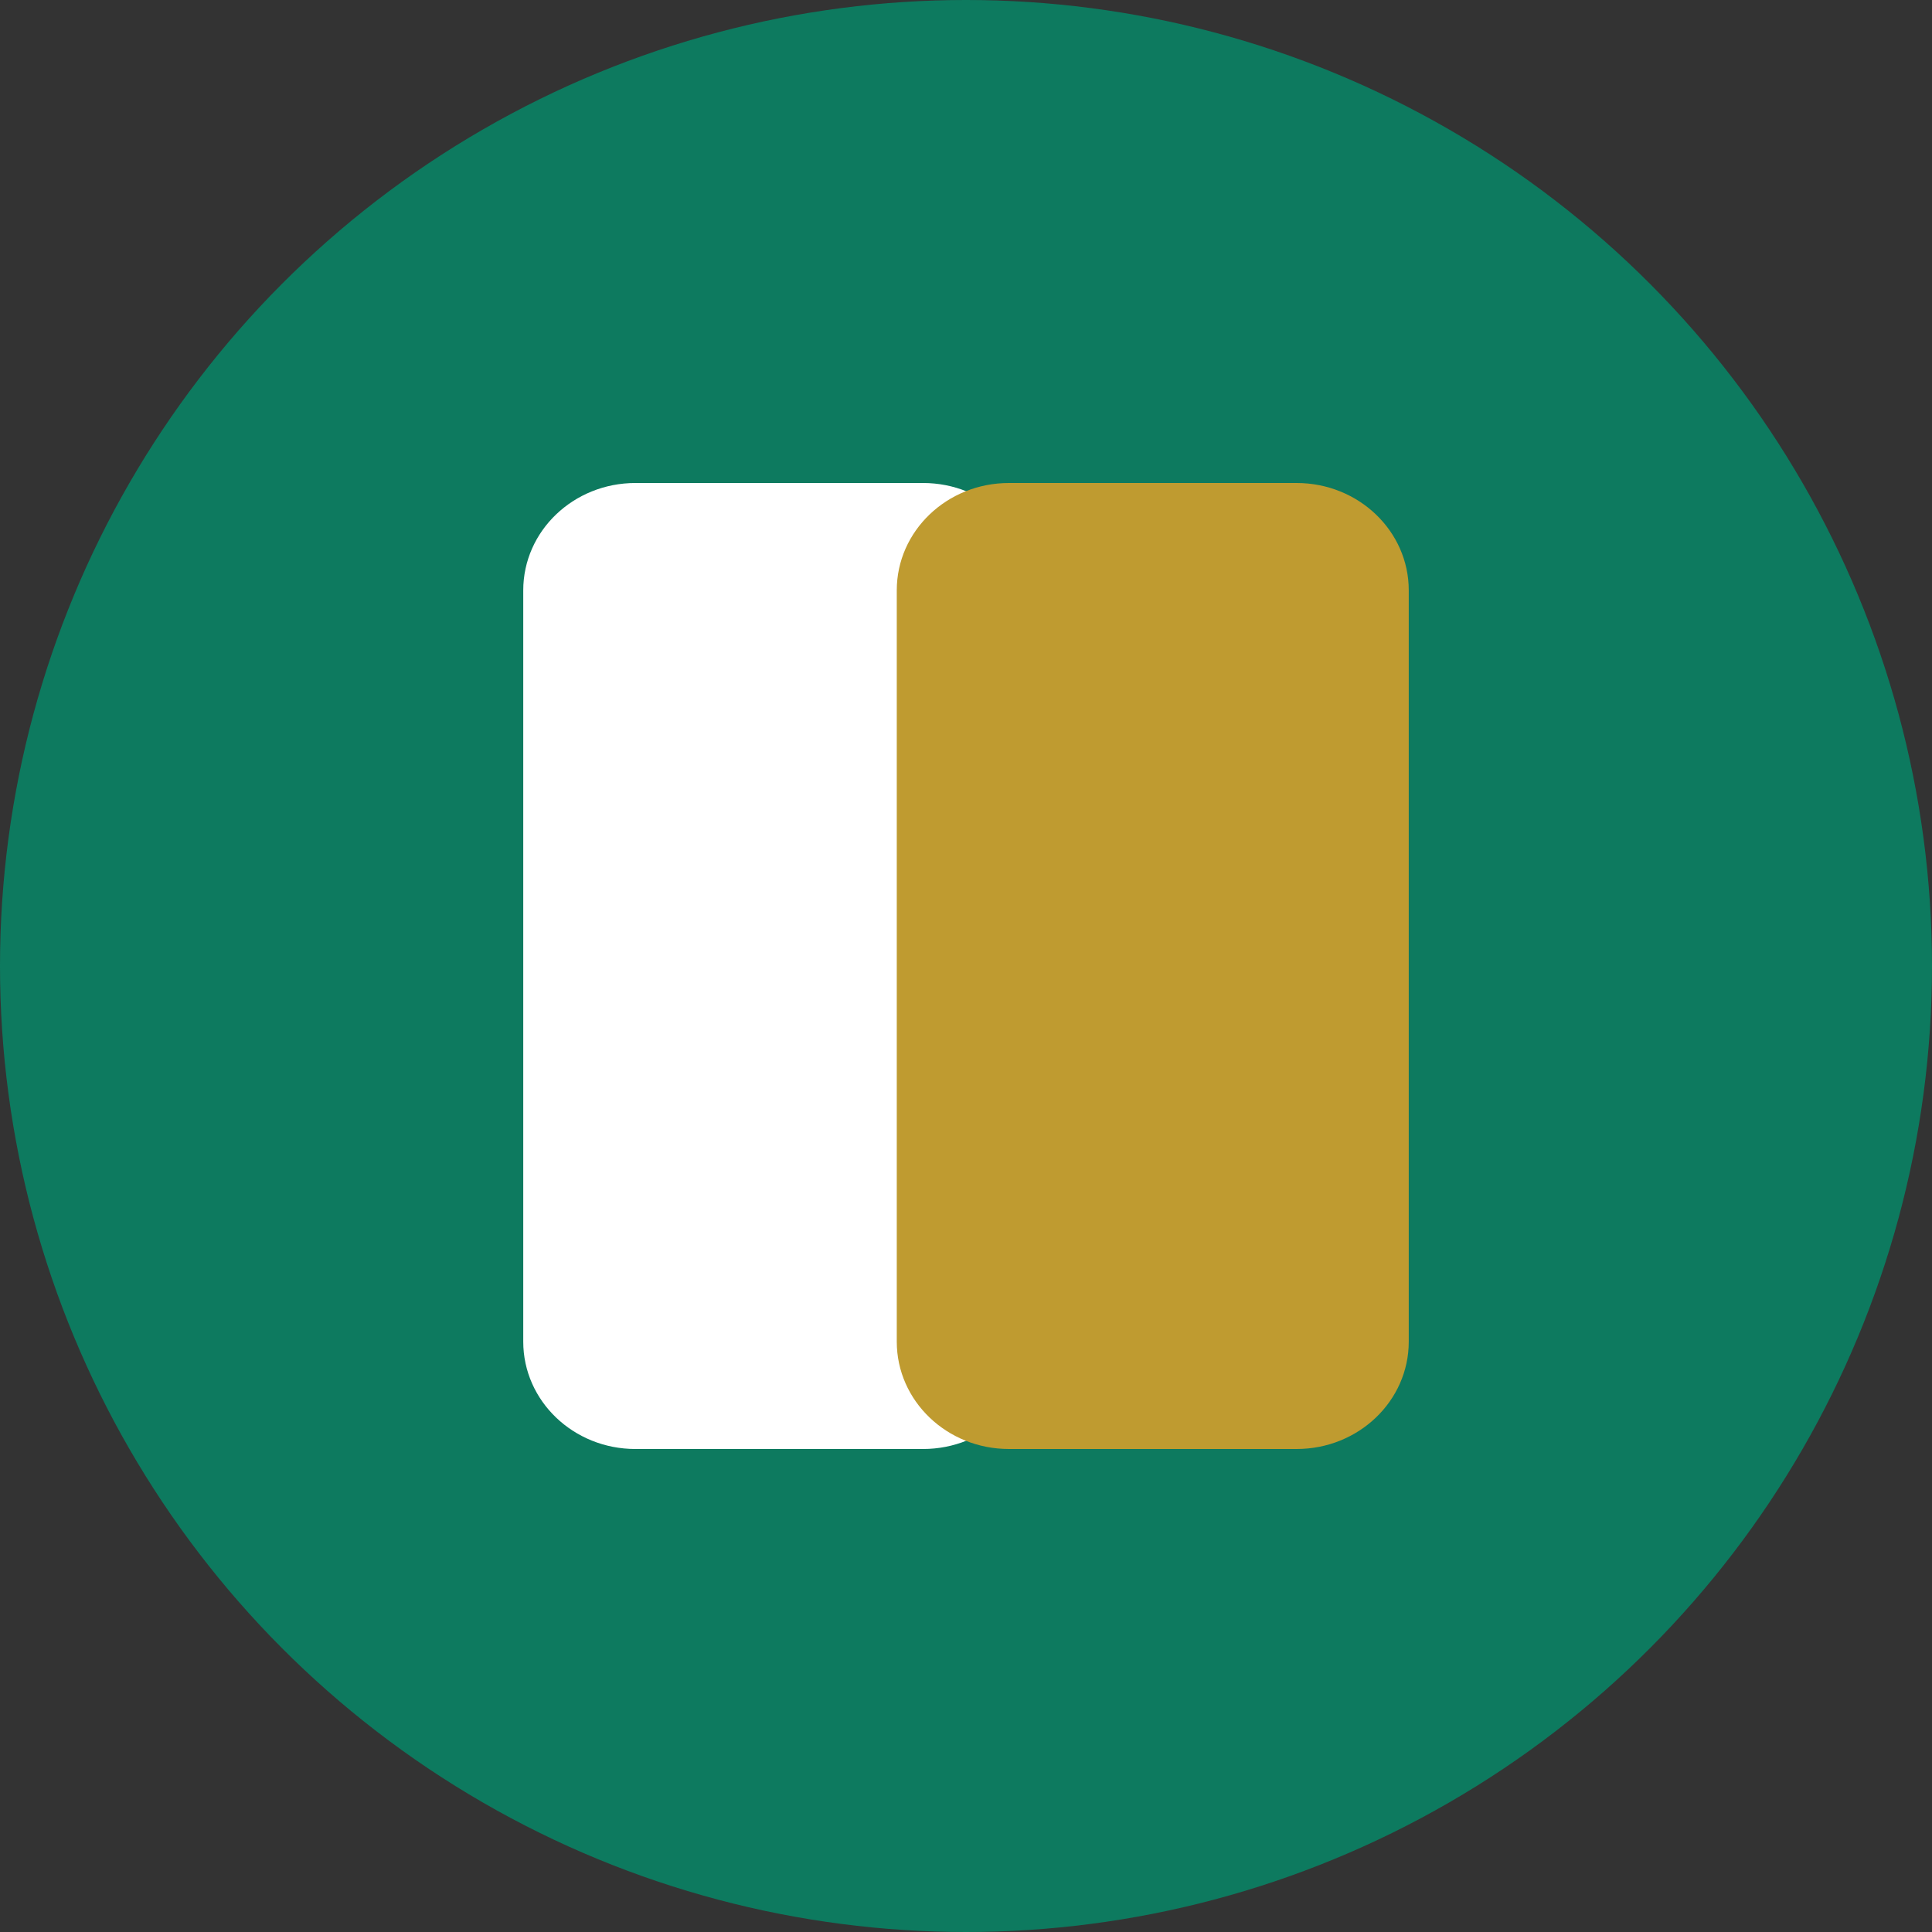<svg width="48" height="48" viewBox="0 0 48 48" fill="none" xmlns="http://www.w3.org/2000/svg">
  <rect x="0" y="0" width="48" height="48" fill="#333333" stroke="none"/>
  <circle cx="24" cy="24" r="24" fill="#0D7A5F"/>
  <path d="M25.72 14.667C25.72 13.194 24.473 12 22.933 12H15.787C14.247 12 13 13.194 13 14.667V33.333C13 34.806 14.247 36 15.787 36H22.933C24.473 36 25.72 34.806 25.72 33.333V14.667Z" fill="white"/>
  <path d="M35 14.667C35 13.194 33.753 12 32.213 12H25.067C23.527 12 22.28 13.194 22.28 14.667V33.333C22.28 34.806 23.527 36 25.067 36H32.213C33.753 36 35 34.806 35 33.333V14.667Z" fill="#BF9B30"/>
</svg>